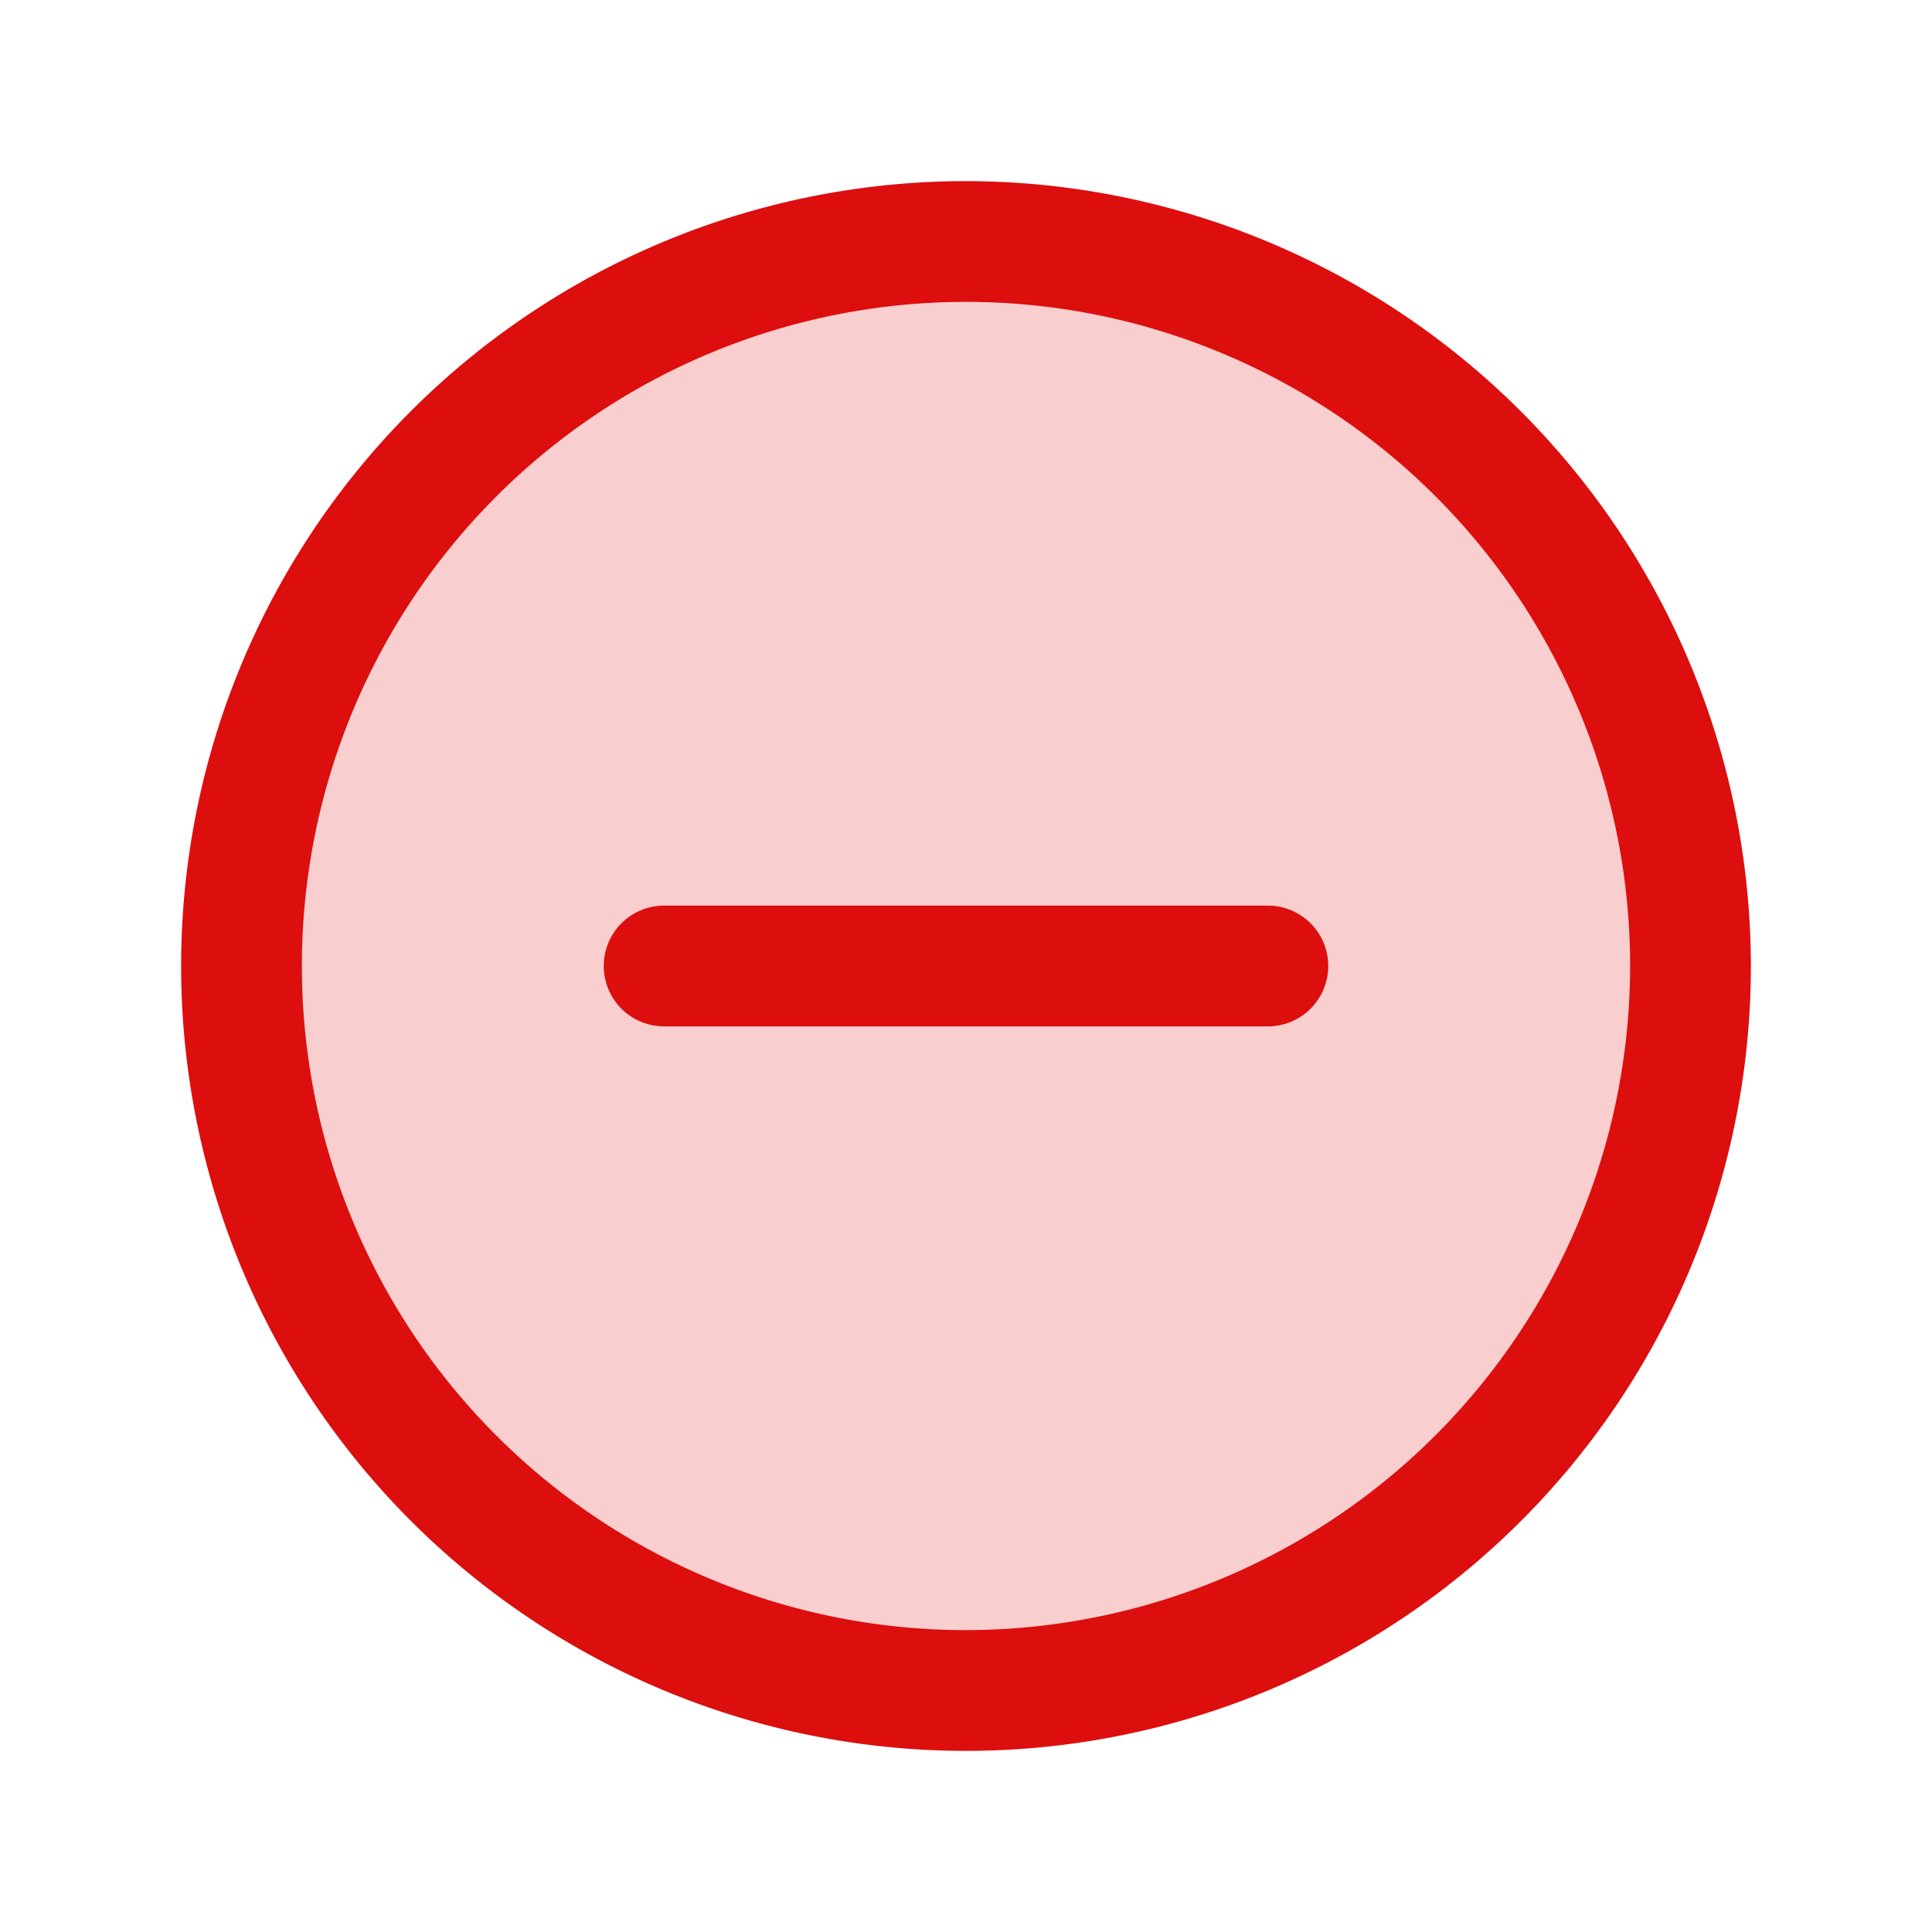 <svg xmlns="http://www.w3.org/2000/svg" viewBox="0 0 256 256" fill="#DD0E0E"><path d="M224,128a96,96,0,1,1-96-96A96,96,0,0,1,224,128Z" opacity="0.2"/><path d="M176,128a8,8,0,0,1-8,8H88a8,8,0,0,1,0-16h80A8,8,0,0,1,176,128Zm56,0A104,104,0,1,1,128,24,104.11,104.11,0,0,1,232,128Zm-16,0a88,88,0,1,0-88,88A88.1,88.1,0,0,0,216,128Z"/></svg>
